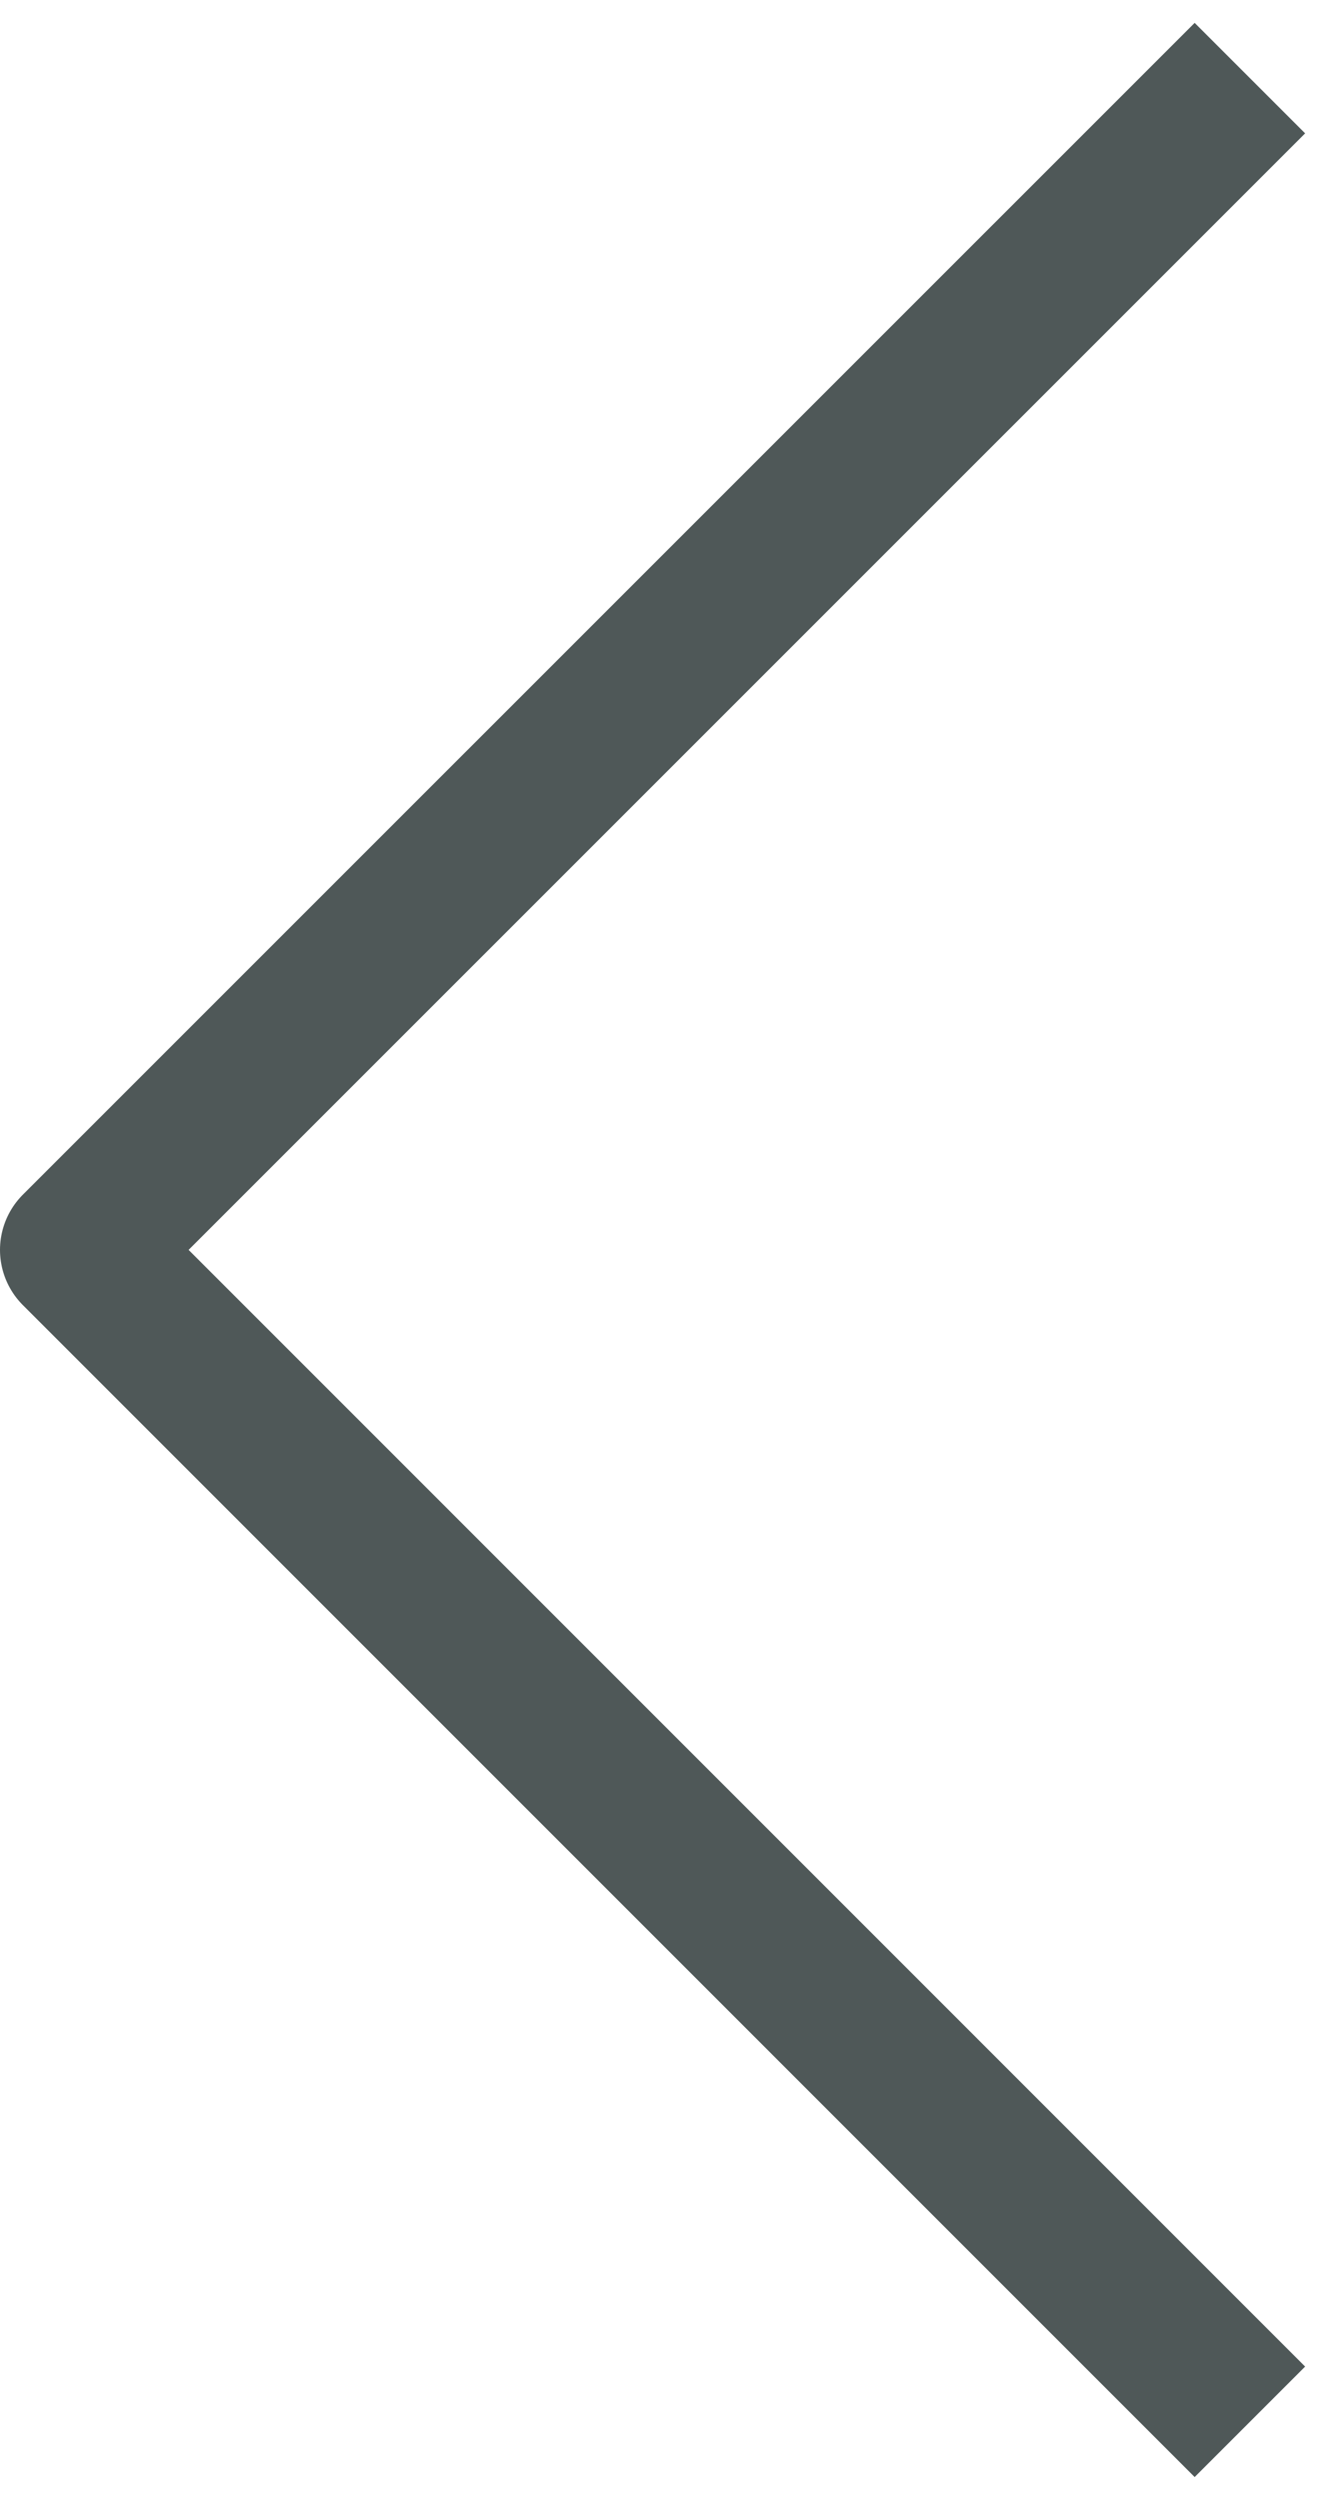 <?xml version="1.0" encoding="UTF-8"?><svg version="1.1" viewBox="0 0 17 32" xmlns="http://www.w3.org/2000/svg" xmlns:xlink="http://www.w3.org/1999/xlink"><path d="M16,1l-15,14.999l15,15.001" stroke-width="2" fill-rule="evenodd" stroke="#4F5858" fill="none" stroke-linejoin="round"></path></svg>